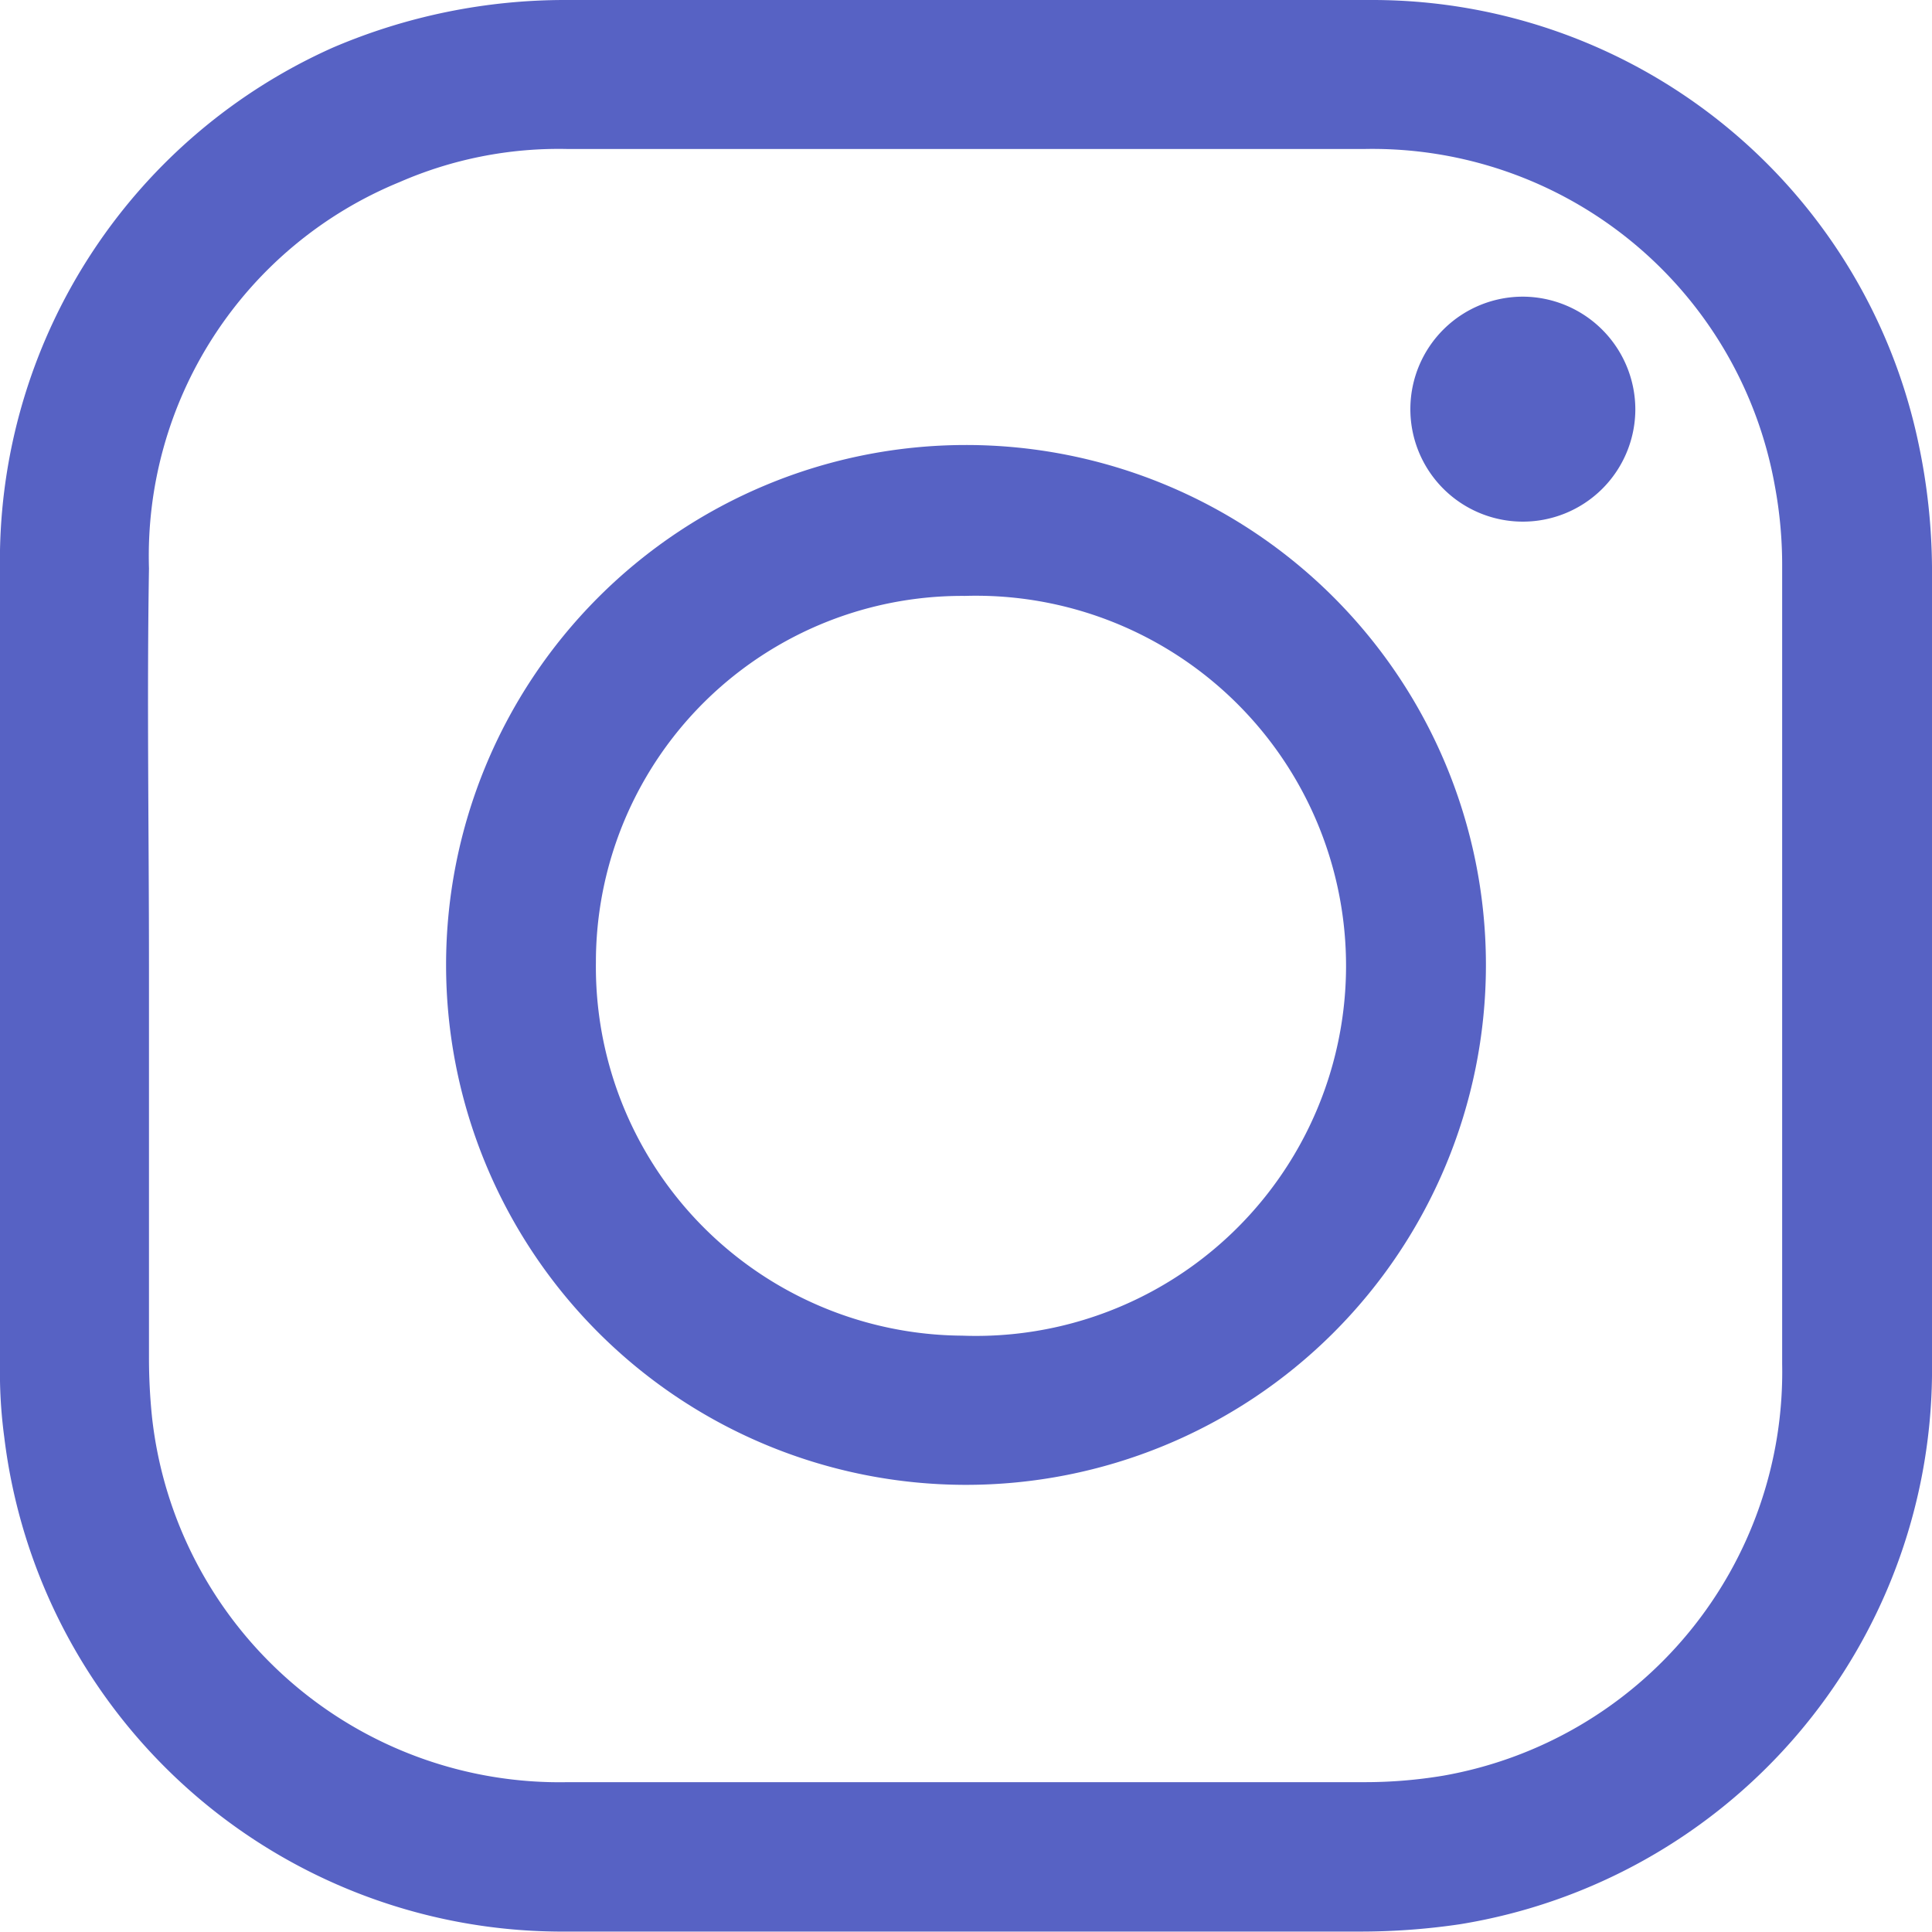 <svg id="Calque_1" data-name="Calque 1" xmlns="http://www.w3.org/2000/svg" viewBox="0 0 45 45"><defs><style>.cls-1{fill:#5762c4;}</style></defs><title>icone_instagram_bleu</title><path class="cls-1" d="M0,22.51V12.82A13.09,13.09,0,0,1,7.75,1.11,13.74,13.74,0,0,1,13.18,0C19.46,0,25.74,0,32,0A13,13,0,0,1,44.69,10.35,14.35,14.35,0,0,1,45,13.2q0,9.42,0,18.85A13.09,13.09,0,0,1,34,44.82a15.84,15.84,0,0,1-2.37.17H13A13.09,13.09,0,0,1,.1,33.48,11.38,11.38,0,0,1,0,32.17C0,29,0,25.73,0,22.51Zm3.47,0v9.11A13.45,13.45,0,0,0,3.54,33a9.55,9.55,0,0,0,9.69,8.51H31.79a11.08,11.08,0,0,0,1.82-.15,9.55,9.55,0,0,0,7.9-9.59c0-6.18,0-12.38,0-18.56a10.07,10.07,0,0,0-.17-1.89A9.52,9.52,0,0,0,31.8,3.47q-9.28,0-18.6,0a9.26,9.26,0,0,0-3.89.77,9.41,9.41,0,0,0-5.84,9C3.42,16.31,3.47,19.39,3.47,22.48Z"/><path class="cls-1" d="M34.61,22.51a12.11,12.11,0,1,1,0-.07ZM22.47,13.88a8.53,8.53,0,0,0-8.59,8.48v.05a8.59,8.59,0,0,0,8.53,8.7,8.62,8.62,0,1,0,.06-17.23Z"/><path class="cls-1" d="M38.09,9.55A2.62,2.62,0,1,1,35.5,6.91h0A2.63,2.63,0,0,1,38.09,9.55Z"/></svg>